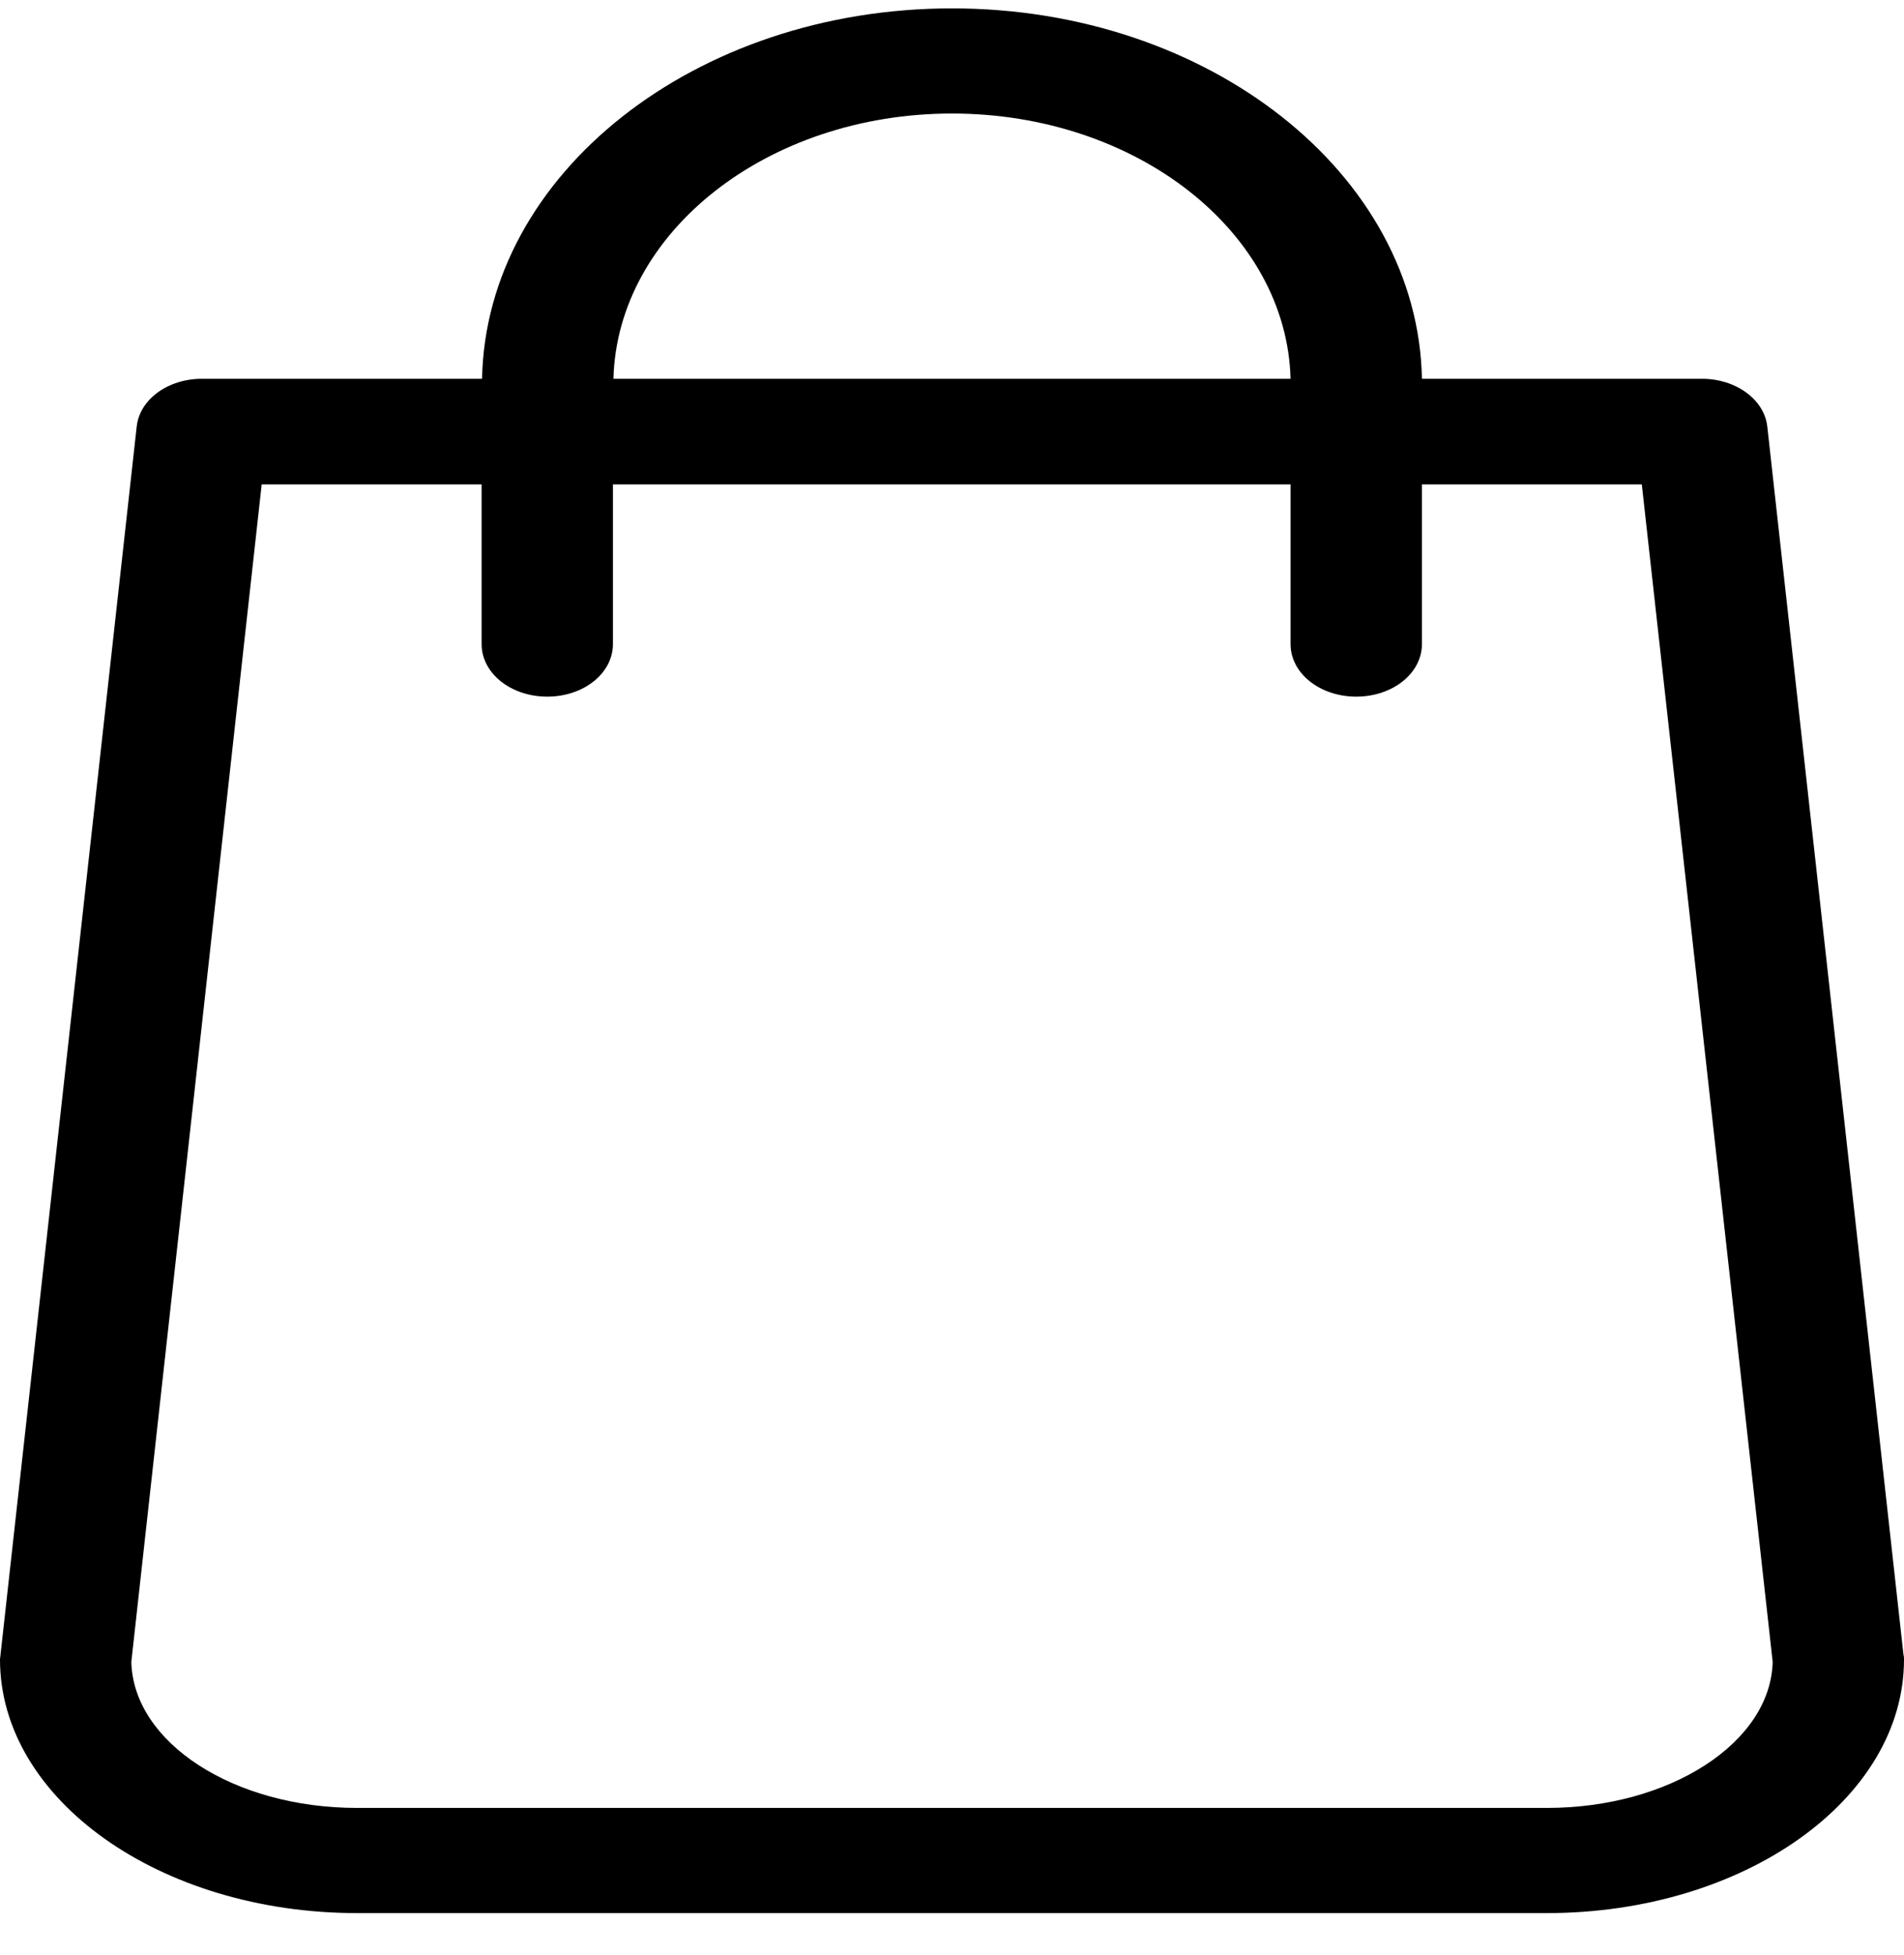 <svg width="38" height="39" viewBox="0 0 38 39" xmlns="http://www.w3.org/2000/svg"><path d="M37.99 33.015L35.272 8.513C35.214 7.969 34.641 7.557 33.971 7.557H28.379C28.301 3.47 24.126 0.167 19 0.167C13.874 0.167 9.699 3.47 9.621 7.557H4.029C3.35 7.557 2.786 7.969 2.728 8.513L0.01 33.015C0.01 33.046 0 33.077 0 33.108C0 35.898 3.194 38.167 7.126 38.167H30.874C34.806 38.167 38 35.898 38 33.108C38 33.077 38 33.046 37.99 33.015ZM19 2.265C22.68 2.265 25.68 4.627 25.757 7.557H12.243C12.32 4.627 15.32 2.265 19 2.265ZM30.874 36.069H7.126C4.66 36.069 2.66 34.763 2.621 33.155L5.223 9.663H9.612V12.849C9.612 13.432 10.194 13.898 10.922 13.898C11.65 13.898 12.233 13.432 12.233 12.849V9.663H25.757V12.849C25.757 13.432 26.34 13.898 27.068 13.898C27.796 13.898 28.379 13.432 28.379 12.849V9.663H32.767L35.379 33.155C35.34 34.763 33.33 36.069 30.874 36.069Z"/></svg>